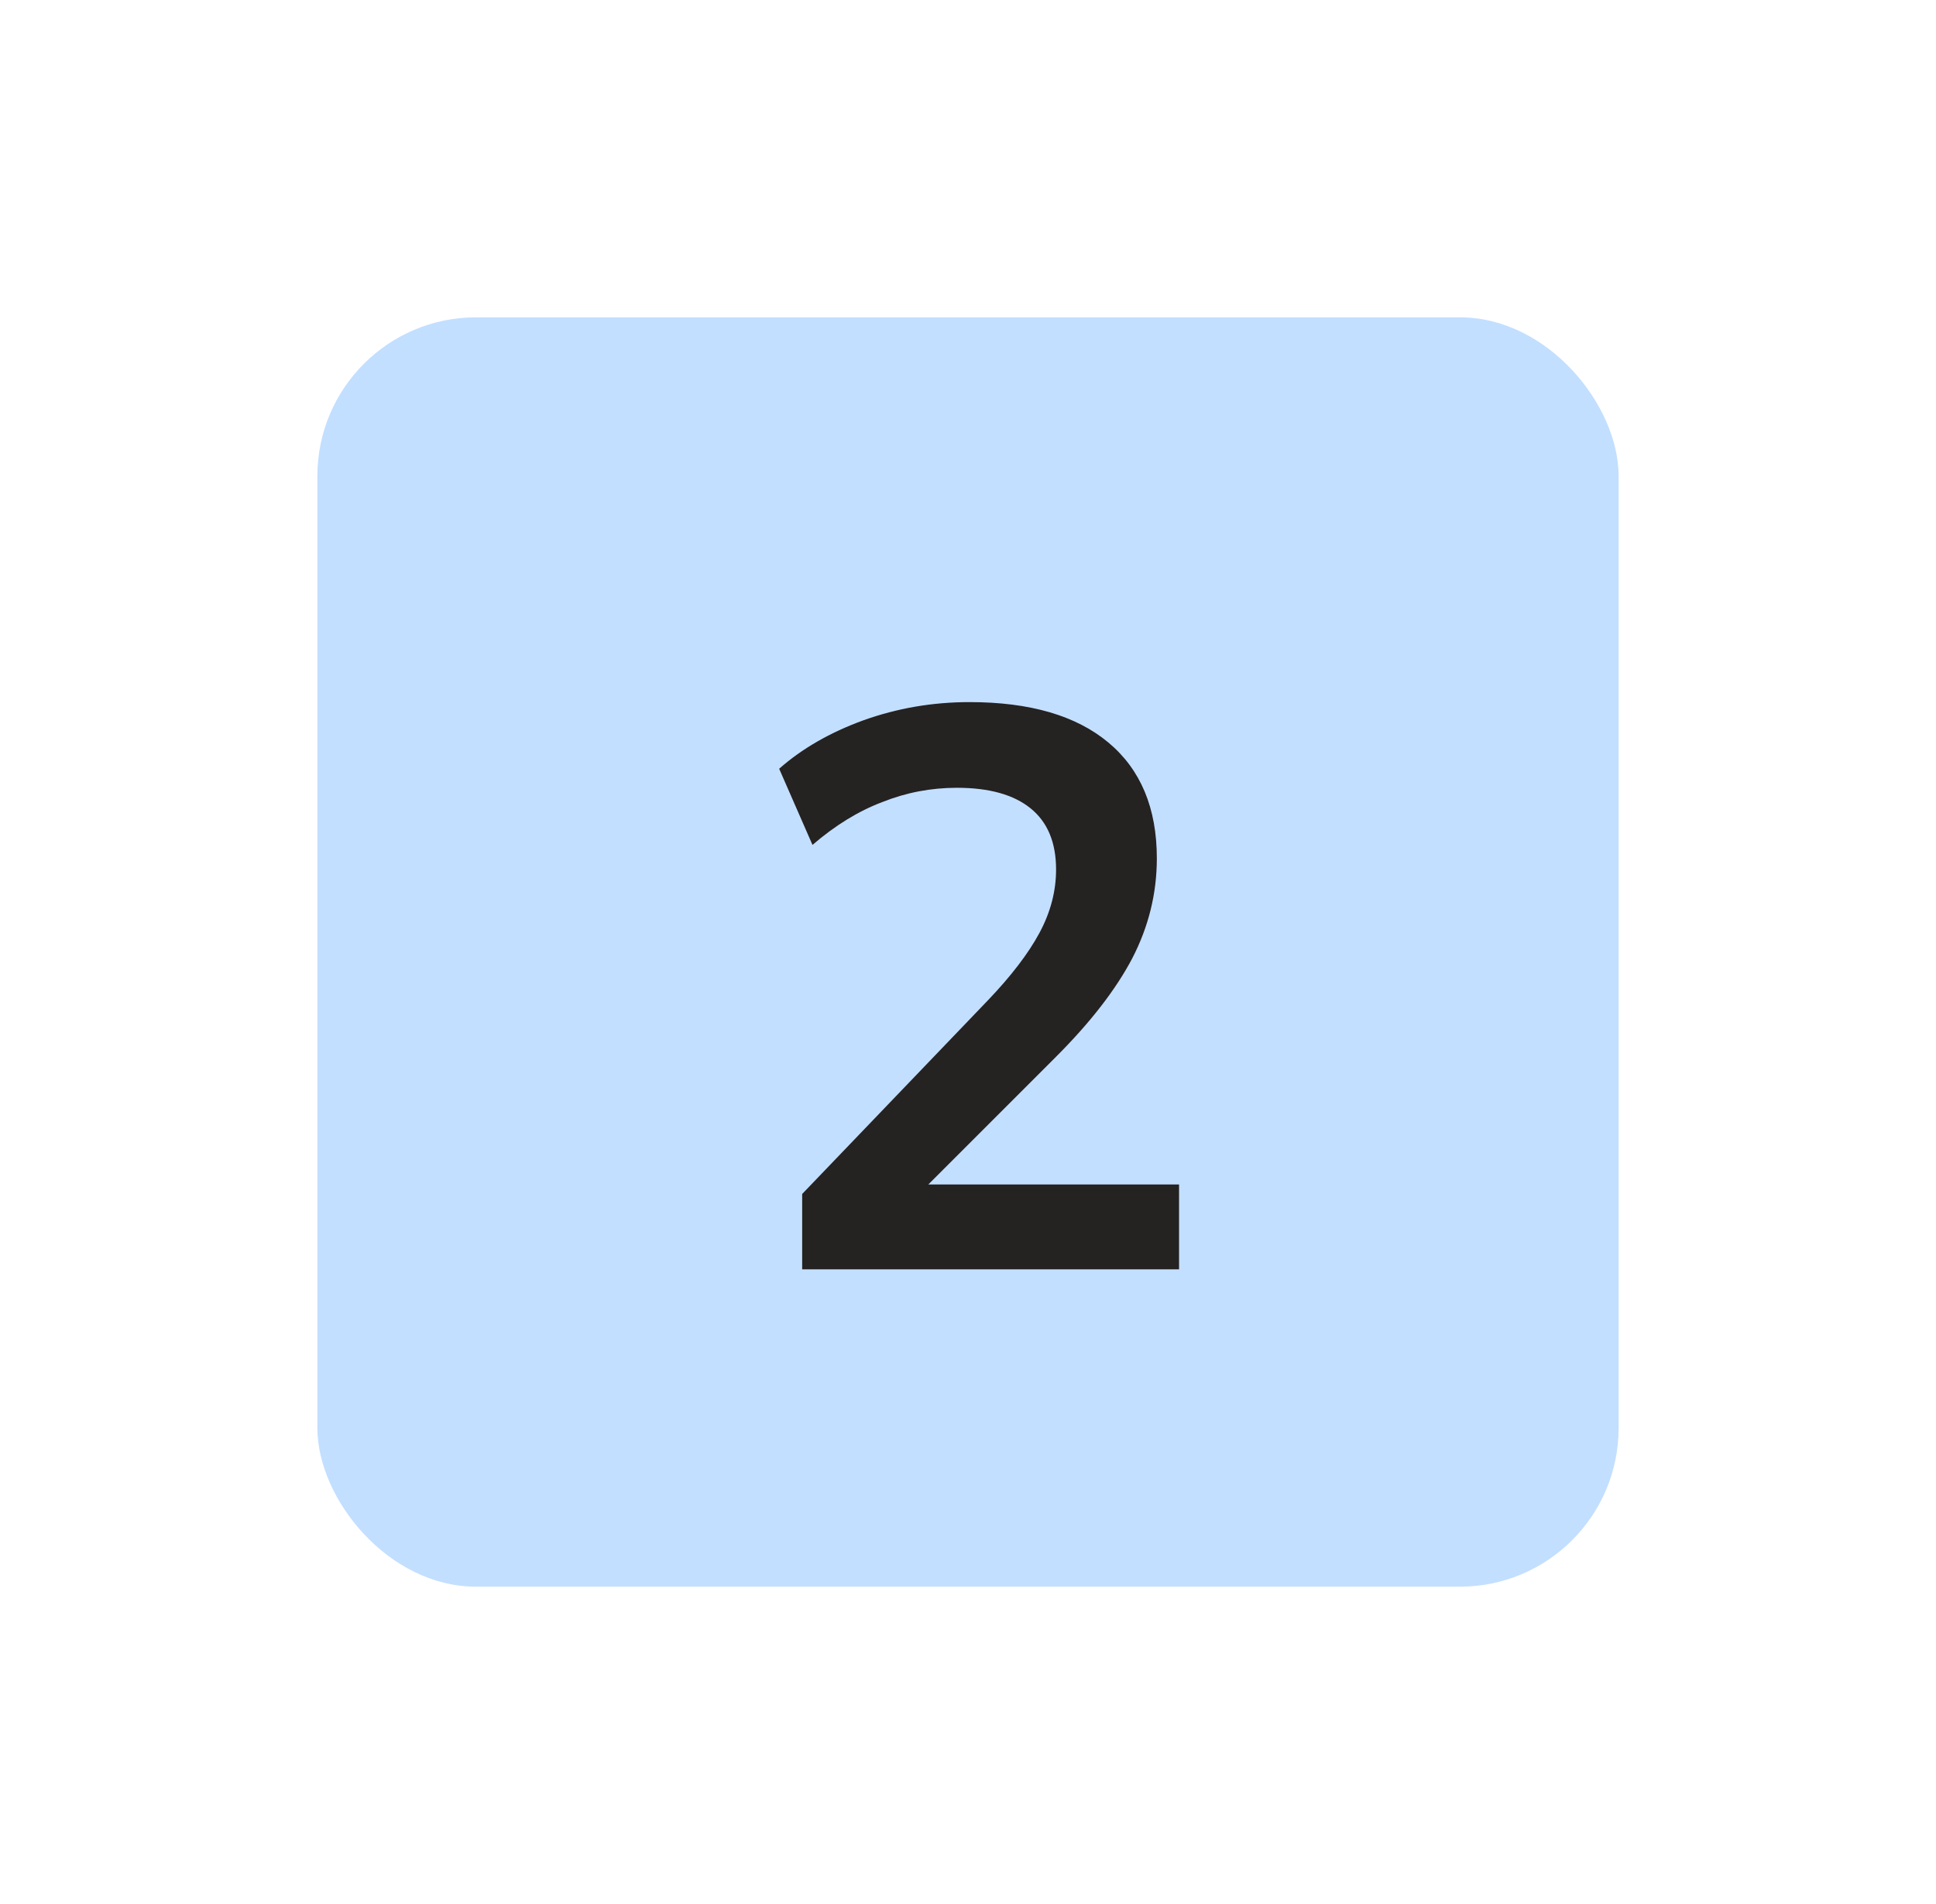 <svg width="61" height="60" viewBox="0 0 61 60" fill="none" xmlns="http://www.w3.org/2000/svg">
<g filter="url(#filter0_d_22_199)">
<rect x="10" y="10" width="41" height="40" rx="5" fill="#C3DFFF"/>
</g>
<path d="M25.275 40V37.625L31.125 31.525C31.858 30.758 32.4 30.05 32.75 29.4C33.1 28.75 33.275 28.083 33.275 27.4C33.275 26.55 33.008 25.908 32.475 25.475C31.942 25.042 31.167 24.825 30.15 24.825C29.333 24.825 28.55 24.975 27.8 25.275C27.05 25.558 26.317 26.008 25.6 26.625L24.55 24.225C25.267 23.592 26.15 23.083 27.2 22.7C28.267 22.317 29.383 22.125 30.55 22.125C32.45 22.125 33.908 22.55 34.925 23.4C35.942 24.25 36.45 25.467 36.45 27.05C36.45 28.15 36.192 29.2 35.675 30.2C35.158 31.183 34.358 32.217 33.275 33.3L28.4 38.175V37.325H37.15V40H25.275Z" fill="#252222"/>
<defs>
<filter id="filter0_d_22_199" x="0" y="0" width="61" height="60" filterUnits="userSpaceOnUse" color-interpolation-filters="sRGB">
<feFlood flood-opacity="0" result="BackgroundImageFix"/>
<feColorMatrix in="SourceAlpha" type="matrix" values="0 0 0 0 0 0 0 0 0 0 0 0 0 0 0 0 0 0 127 0" result="hardAlpha"/>
<feOffset/>
<feGaussianBlur stdDeviation="5"/>
<feComposite in2="hardAlpha" operator="out"/>
<feColorMatrix type="matrix" values="0 0 0 0 1 0 0 0 0 1 0 0 0 0 1 0 0 0 0.25 0"/>
<feBlend mode="normal" in2="BackgroundImageFix" result="effect1_dropShadow_22_199"/>
<feBlend mode="normal" in="SourceGraphic" in2="effect1_dropShadow_22_199" result="shape"/>
</filter>
</defs>
</svg>
